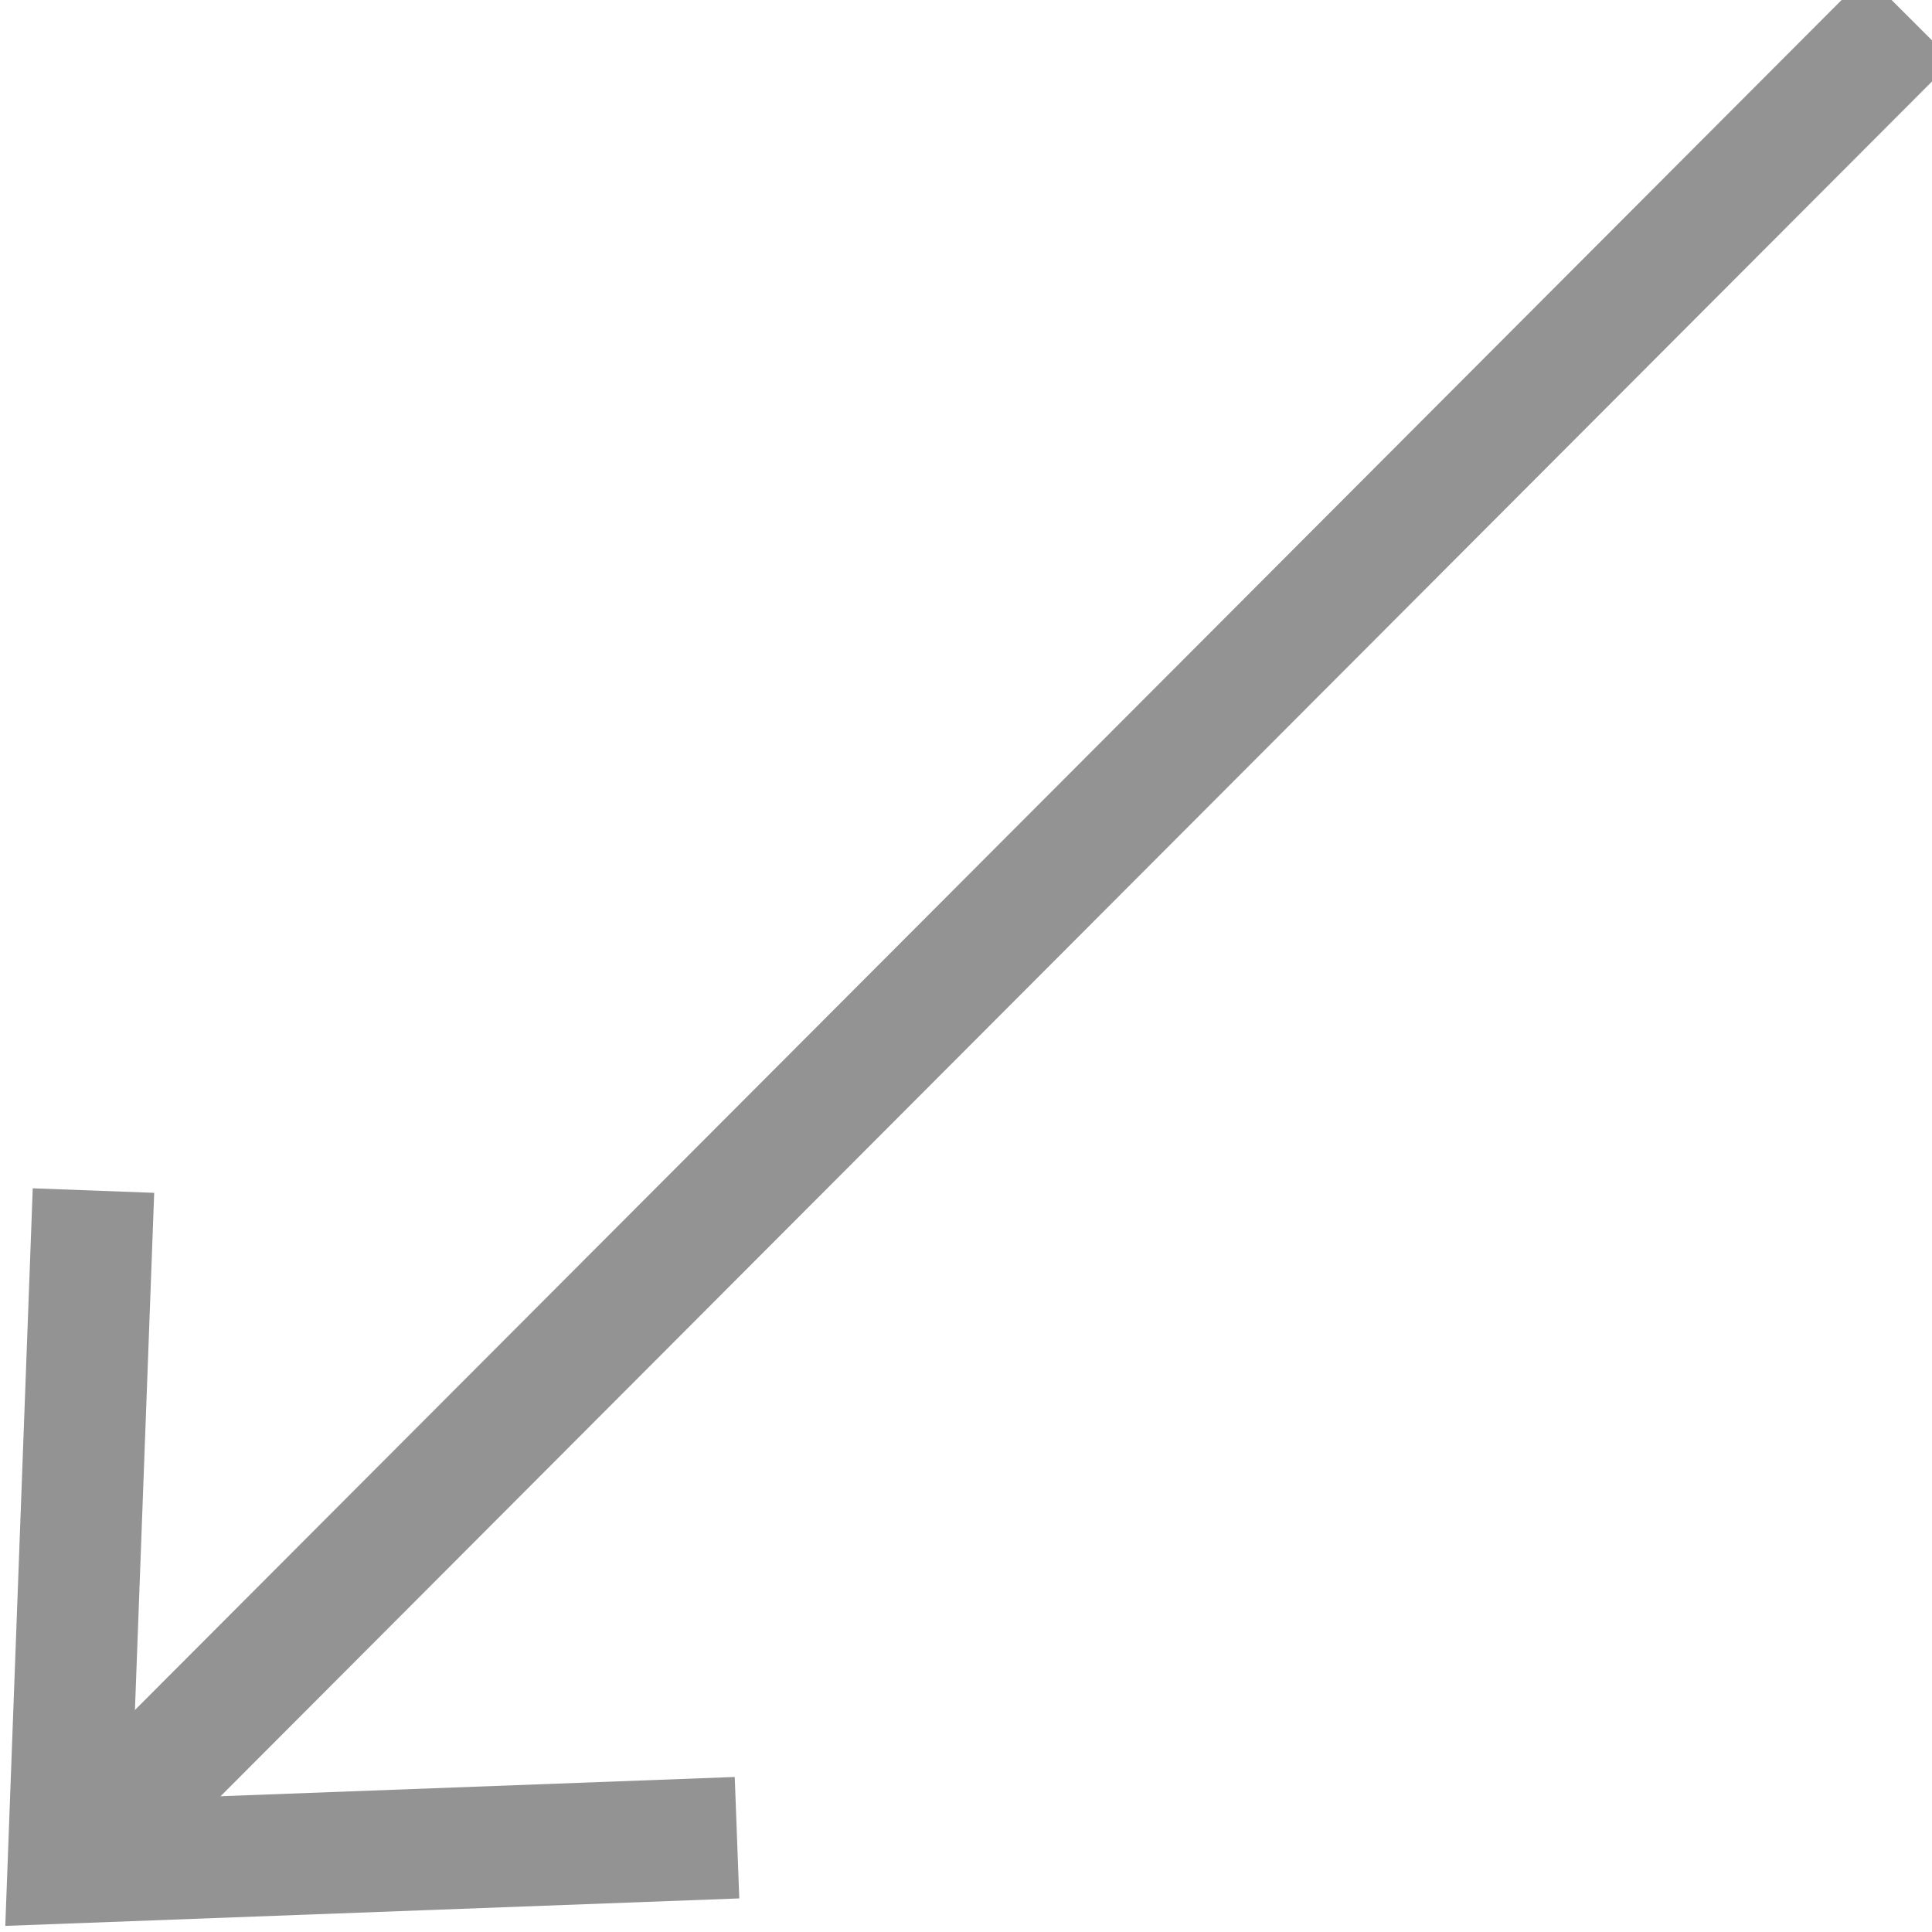 <svg width="21" height="21" viewBox="0 0 21 21" fill="none" xmlns="http://www.w3.org/2000/svg">
<path d="M0.744 20.246L20.756 0.195" stroke="#929392" stroke-width="1.321"/>
<path d="M8.011 19.975L0.744 20.247L1.016 12.941" stroke="#929392" stroke-width="1.321"/>
</svg>
